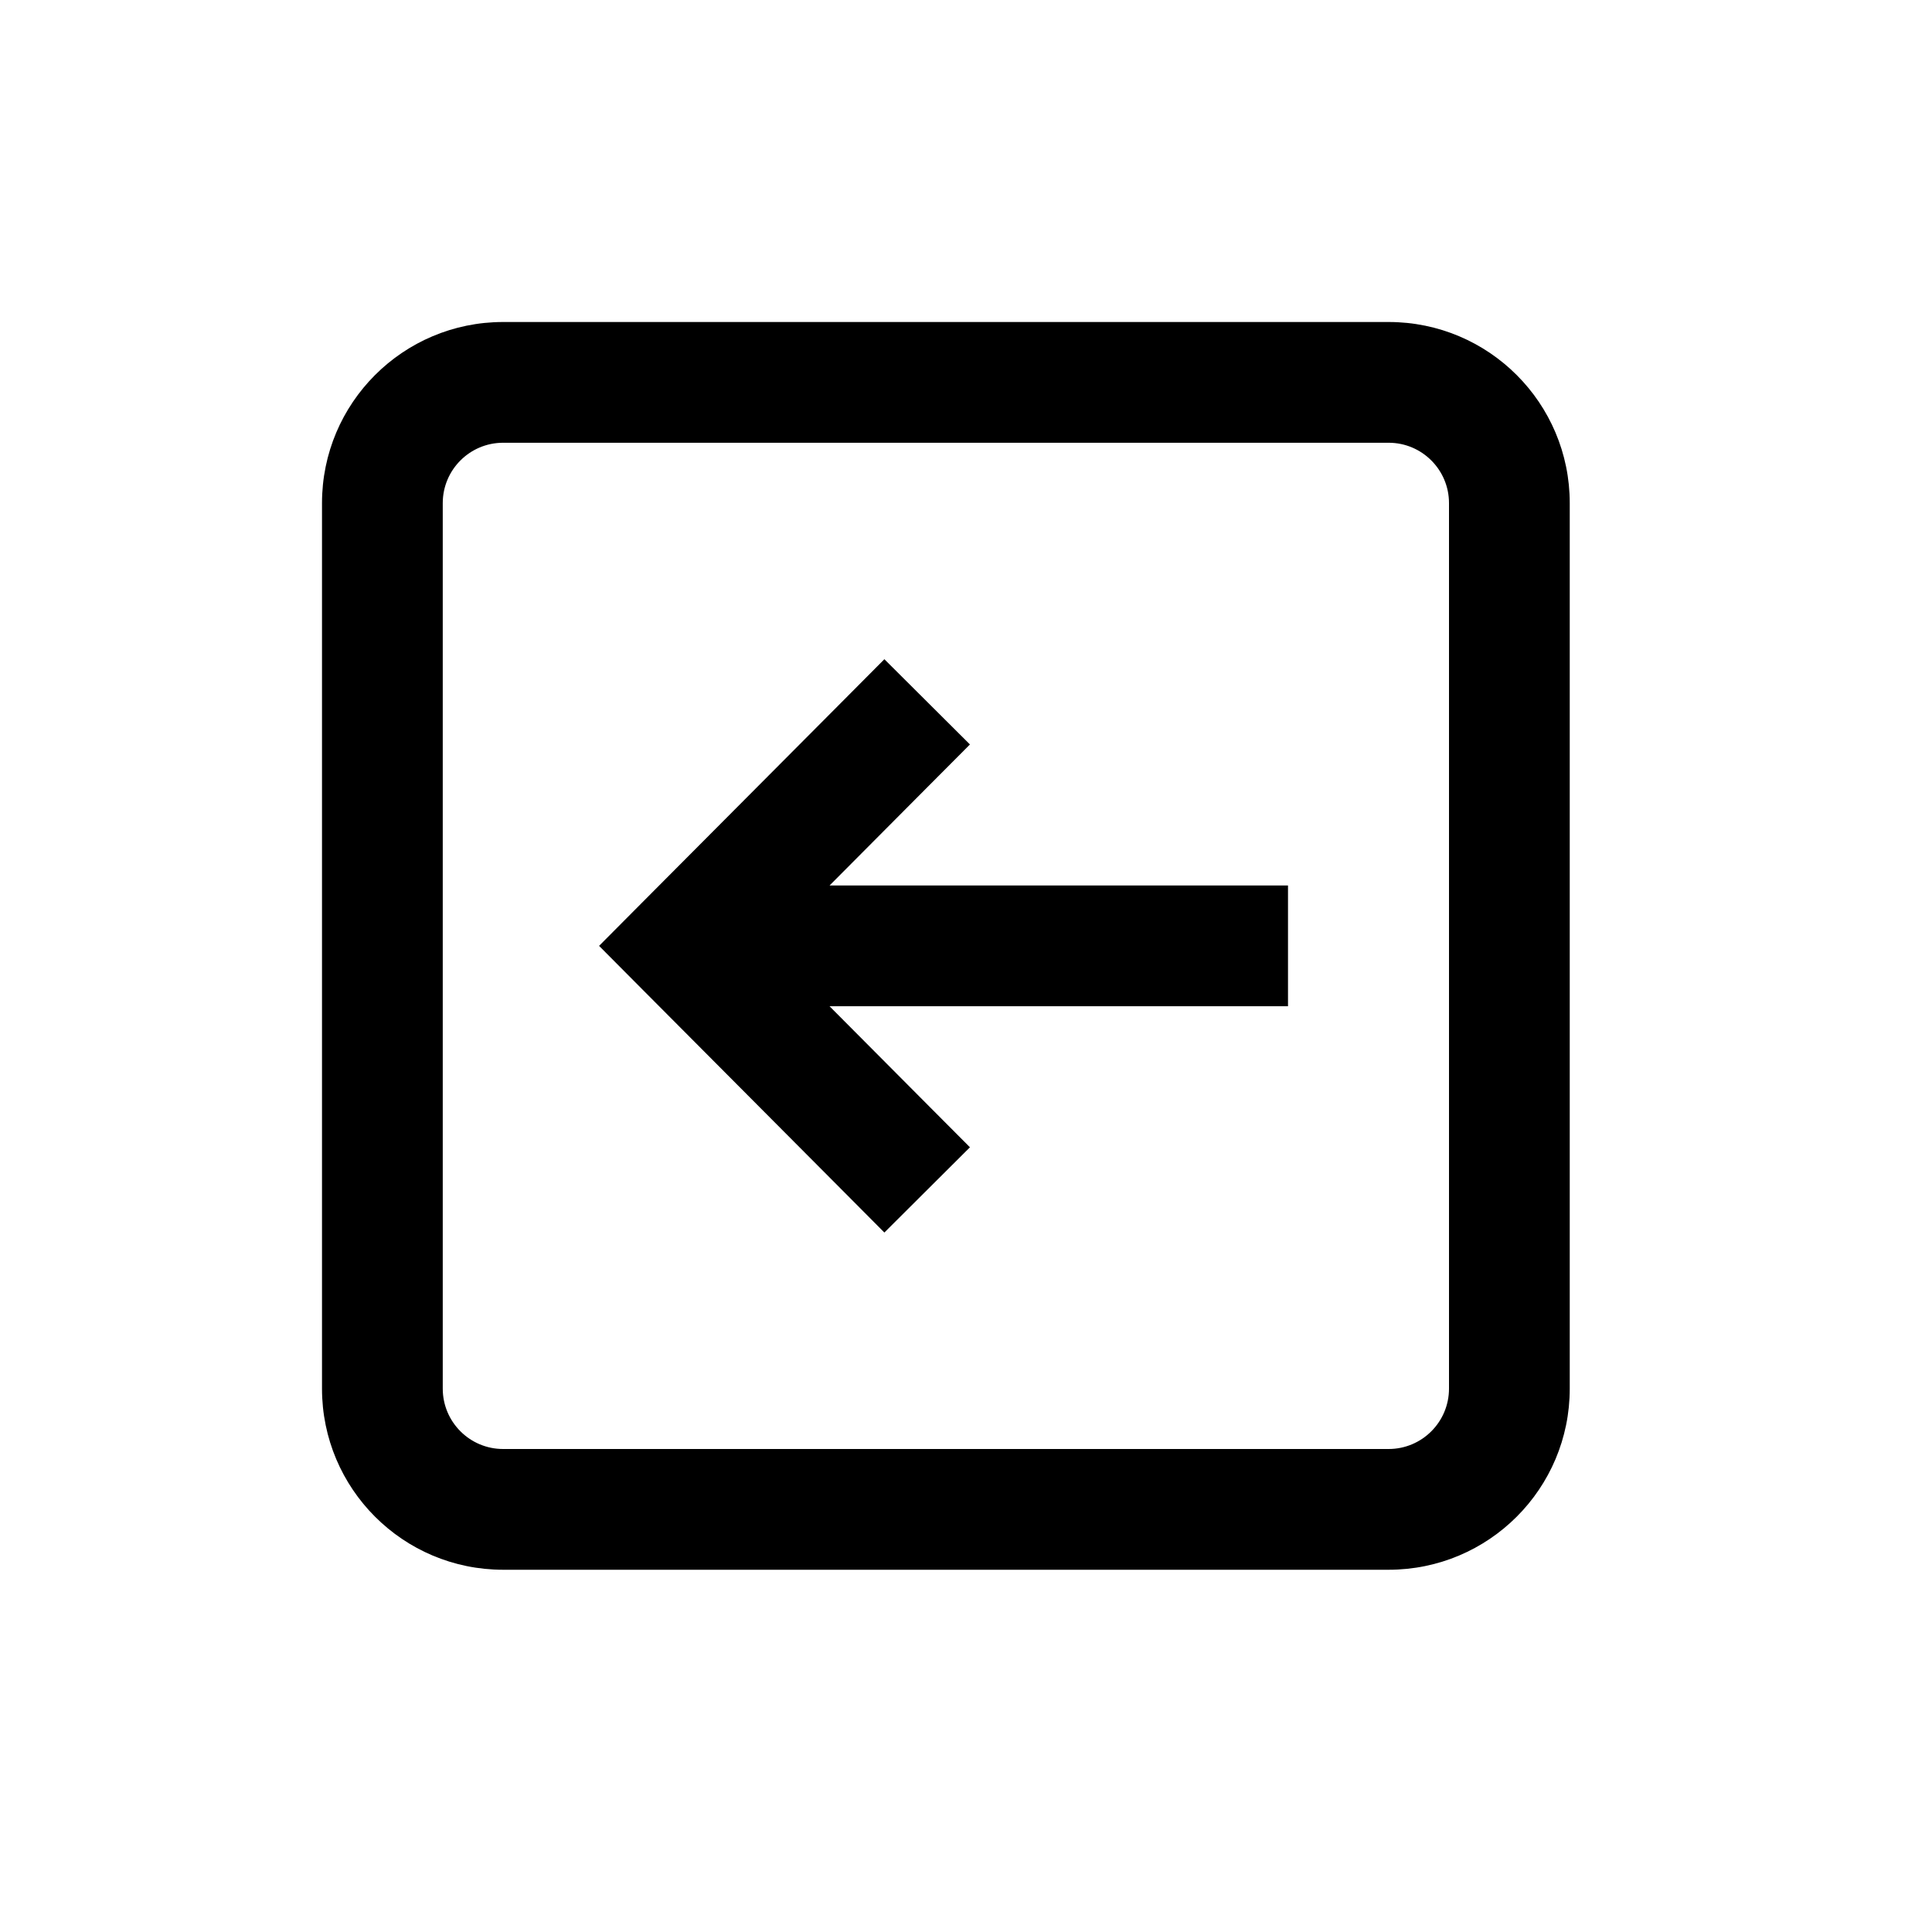 <svg width="24" height="24" viewBox="0 0 24 24" fill="none" xmlns="http://www.w3.org/2000/svg">
<path fill-rule="evenodd" clip-rule="evenodd" d="M6.25 4C5.007 4 4 5.007 4 6.25V17.25C4 18.493 5.007 19.5 6.25 19.5H17.25C18.493 19.5 19.5 18.493 19.5 17.25V6.25C19.5 5.007 18.493 4 17.25 4H6.25ZM5.5 6.25C5.5 5.836 5.836 5.5 6.25 5.5H17.25C17.664 5.5 18 5.836 18 6.25V17.25C18 17.664 17.664 18 17.25 18H6.25C5.836 18 5.5 17.664 5.5 17.25V6.25ZM11.52 9.779L12.049 9.248L10.986 8.189L10.457 8.721L7.968 11.221L7.442 11.75L7.968 12.279L10.457 14.779L10.986 15.311L12.049 14.252L11.52 13.721L10.305 12.5L15.25 12.5H16V11H15.25L10.305 11L11.52 9.779Z" fill="currentColor"/>
</svg>
